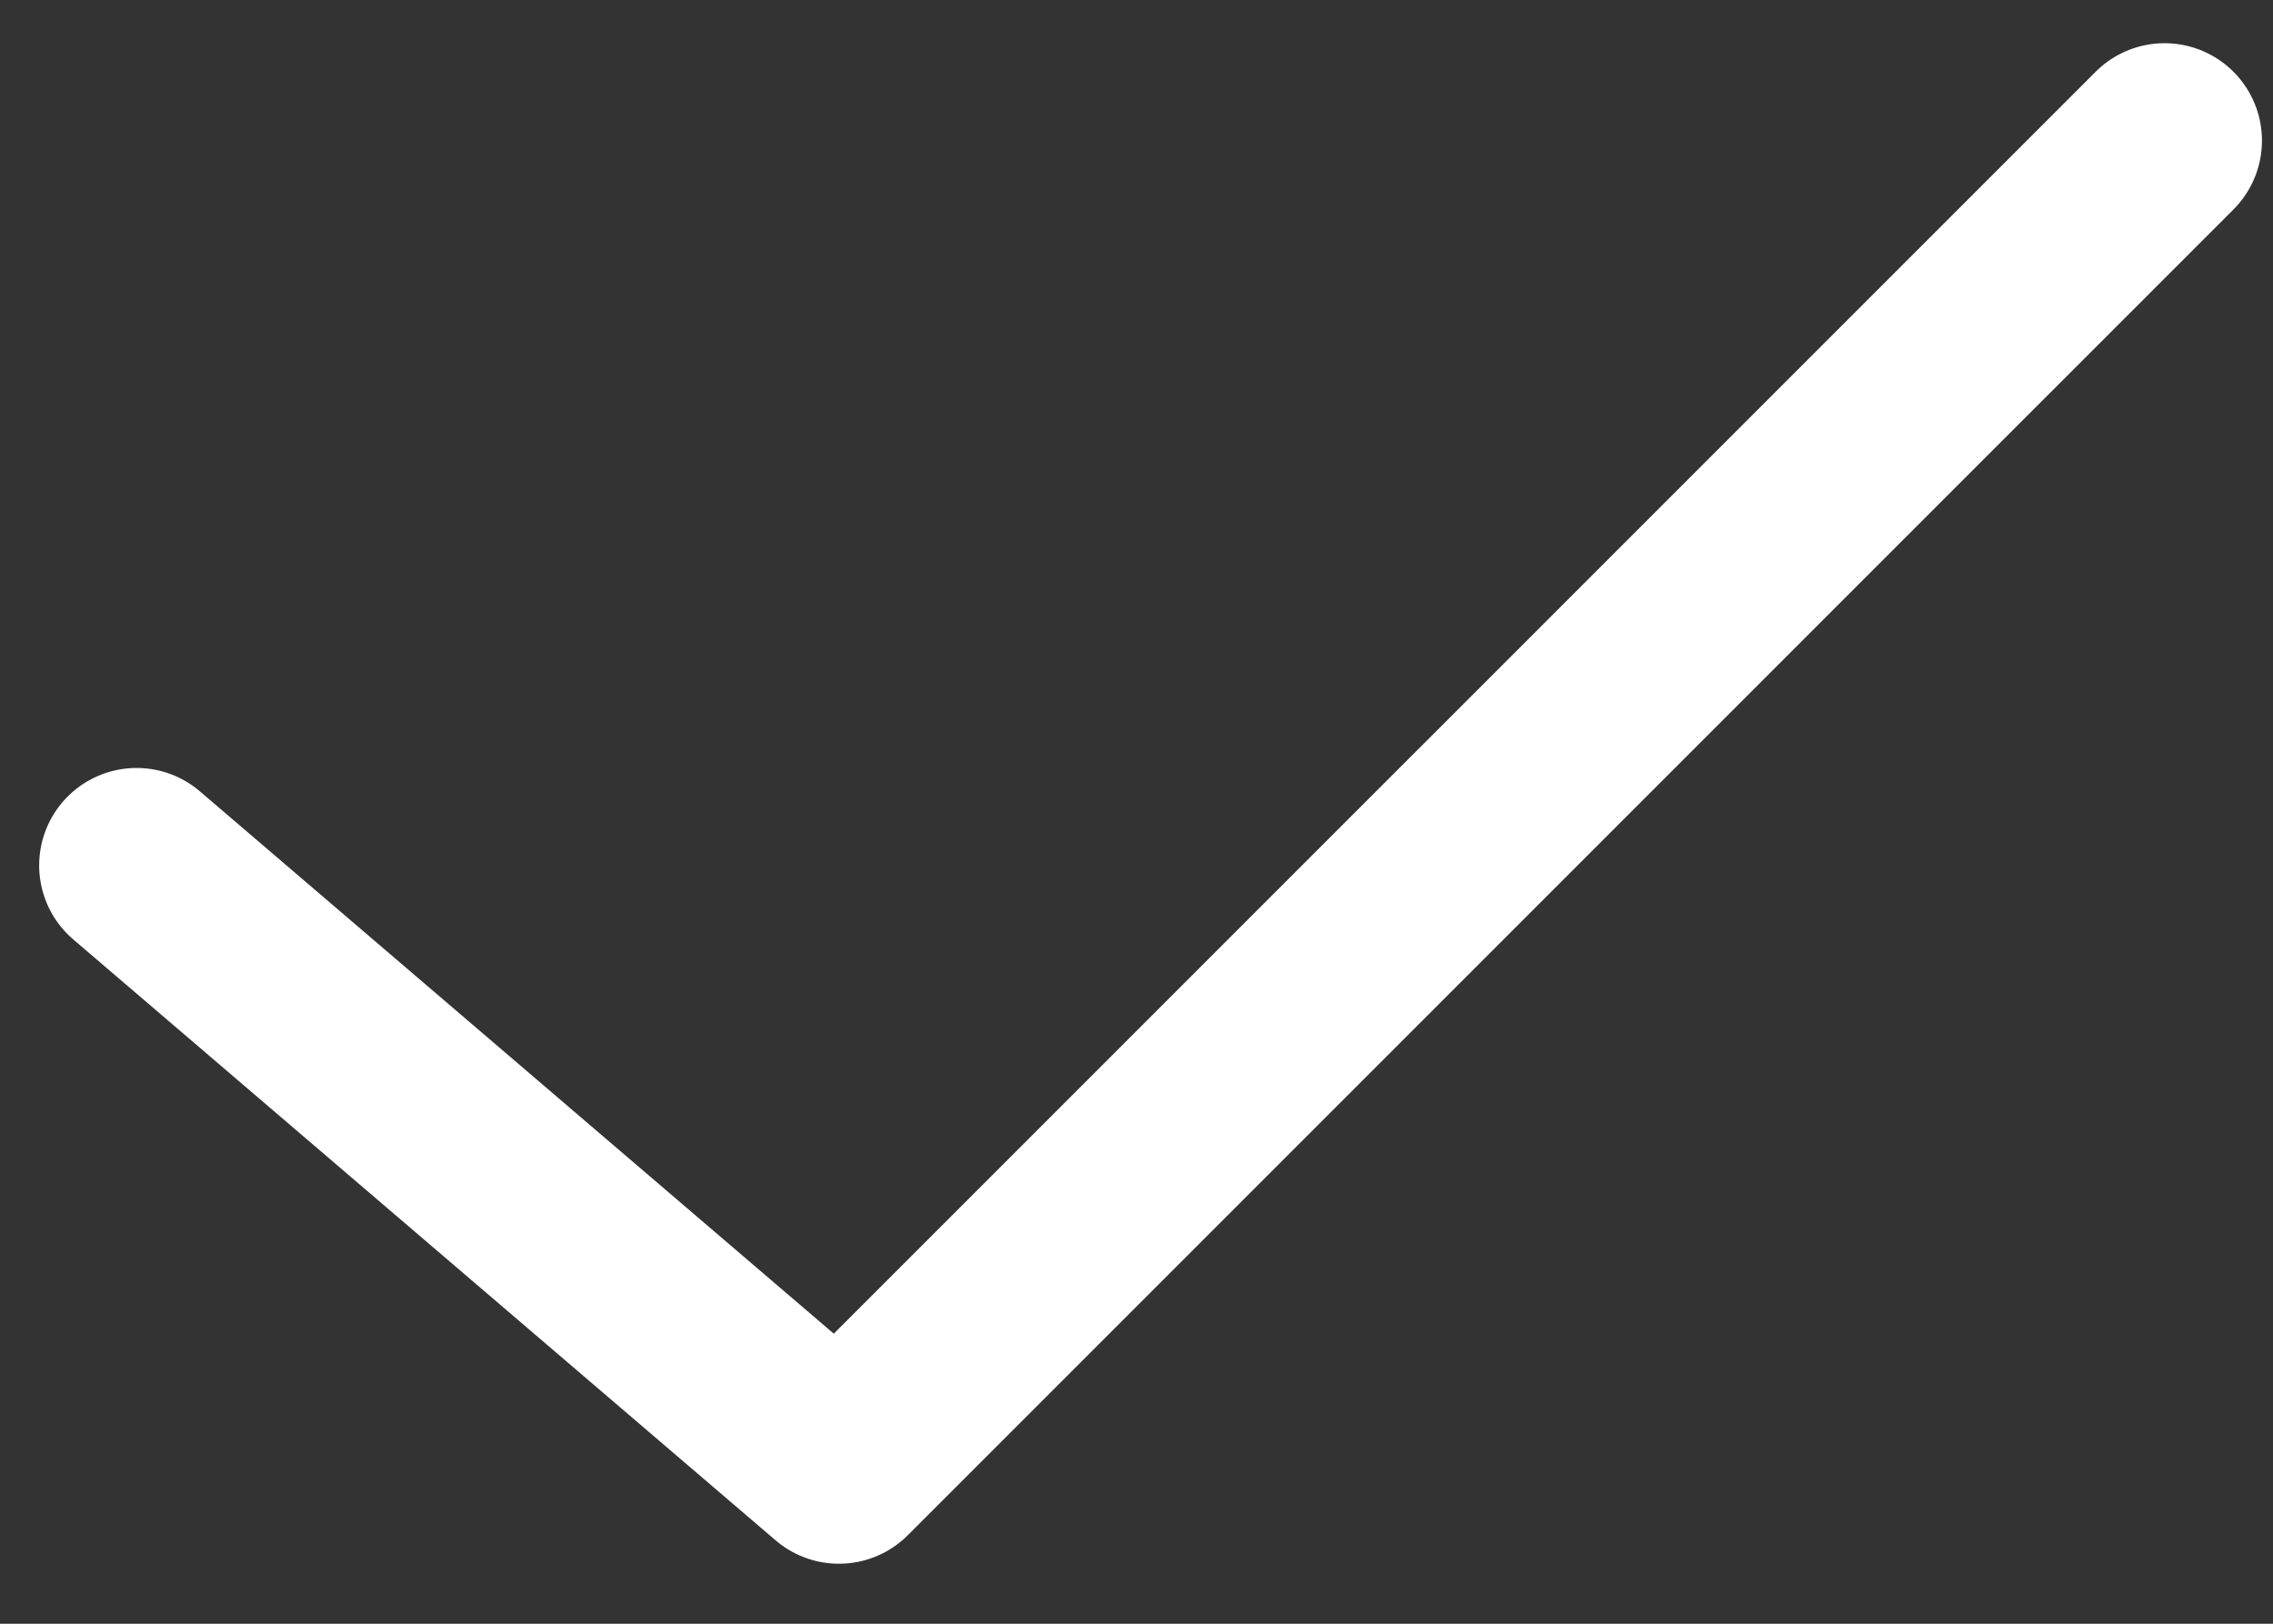 <svg width="35" height="25" viewBox="0 0 35 25" fill="none" xmlns="http://www.w3.org/2000/svg">
<rect x="0" y="0" width="35" height="25" fill="#333333" stroke="none"/>
<path d="M2.103 13.324L12.918 22.576L33.33 2.165" stroke="white" stroke-width="3" stroke-linecap="round" stroke-linejoin="round"/>
</svg>
